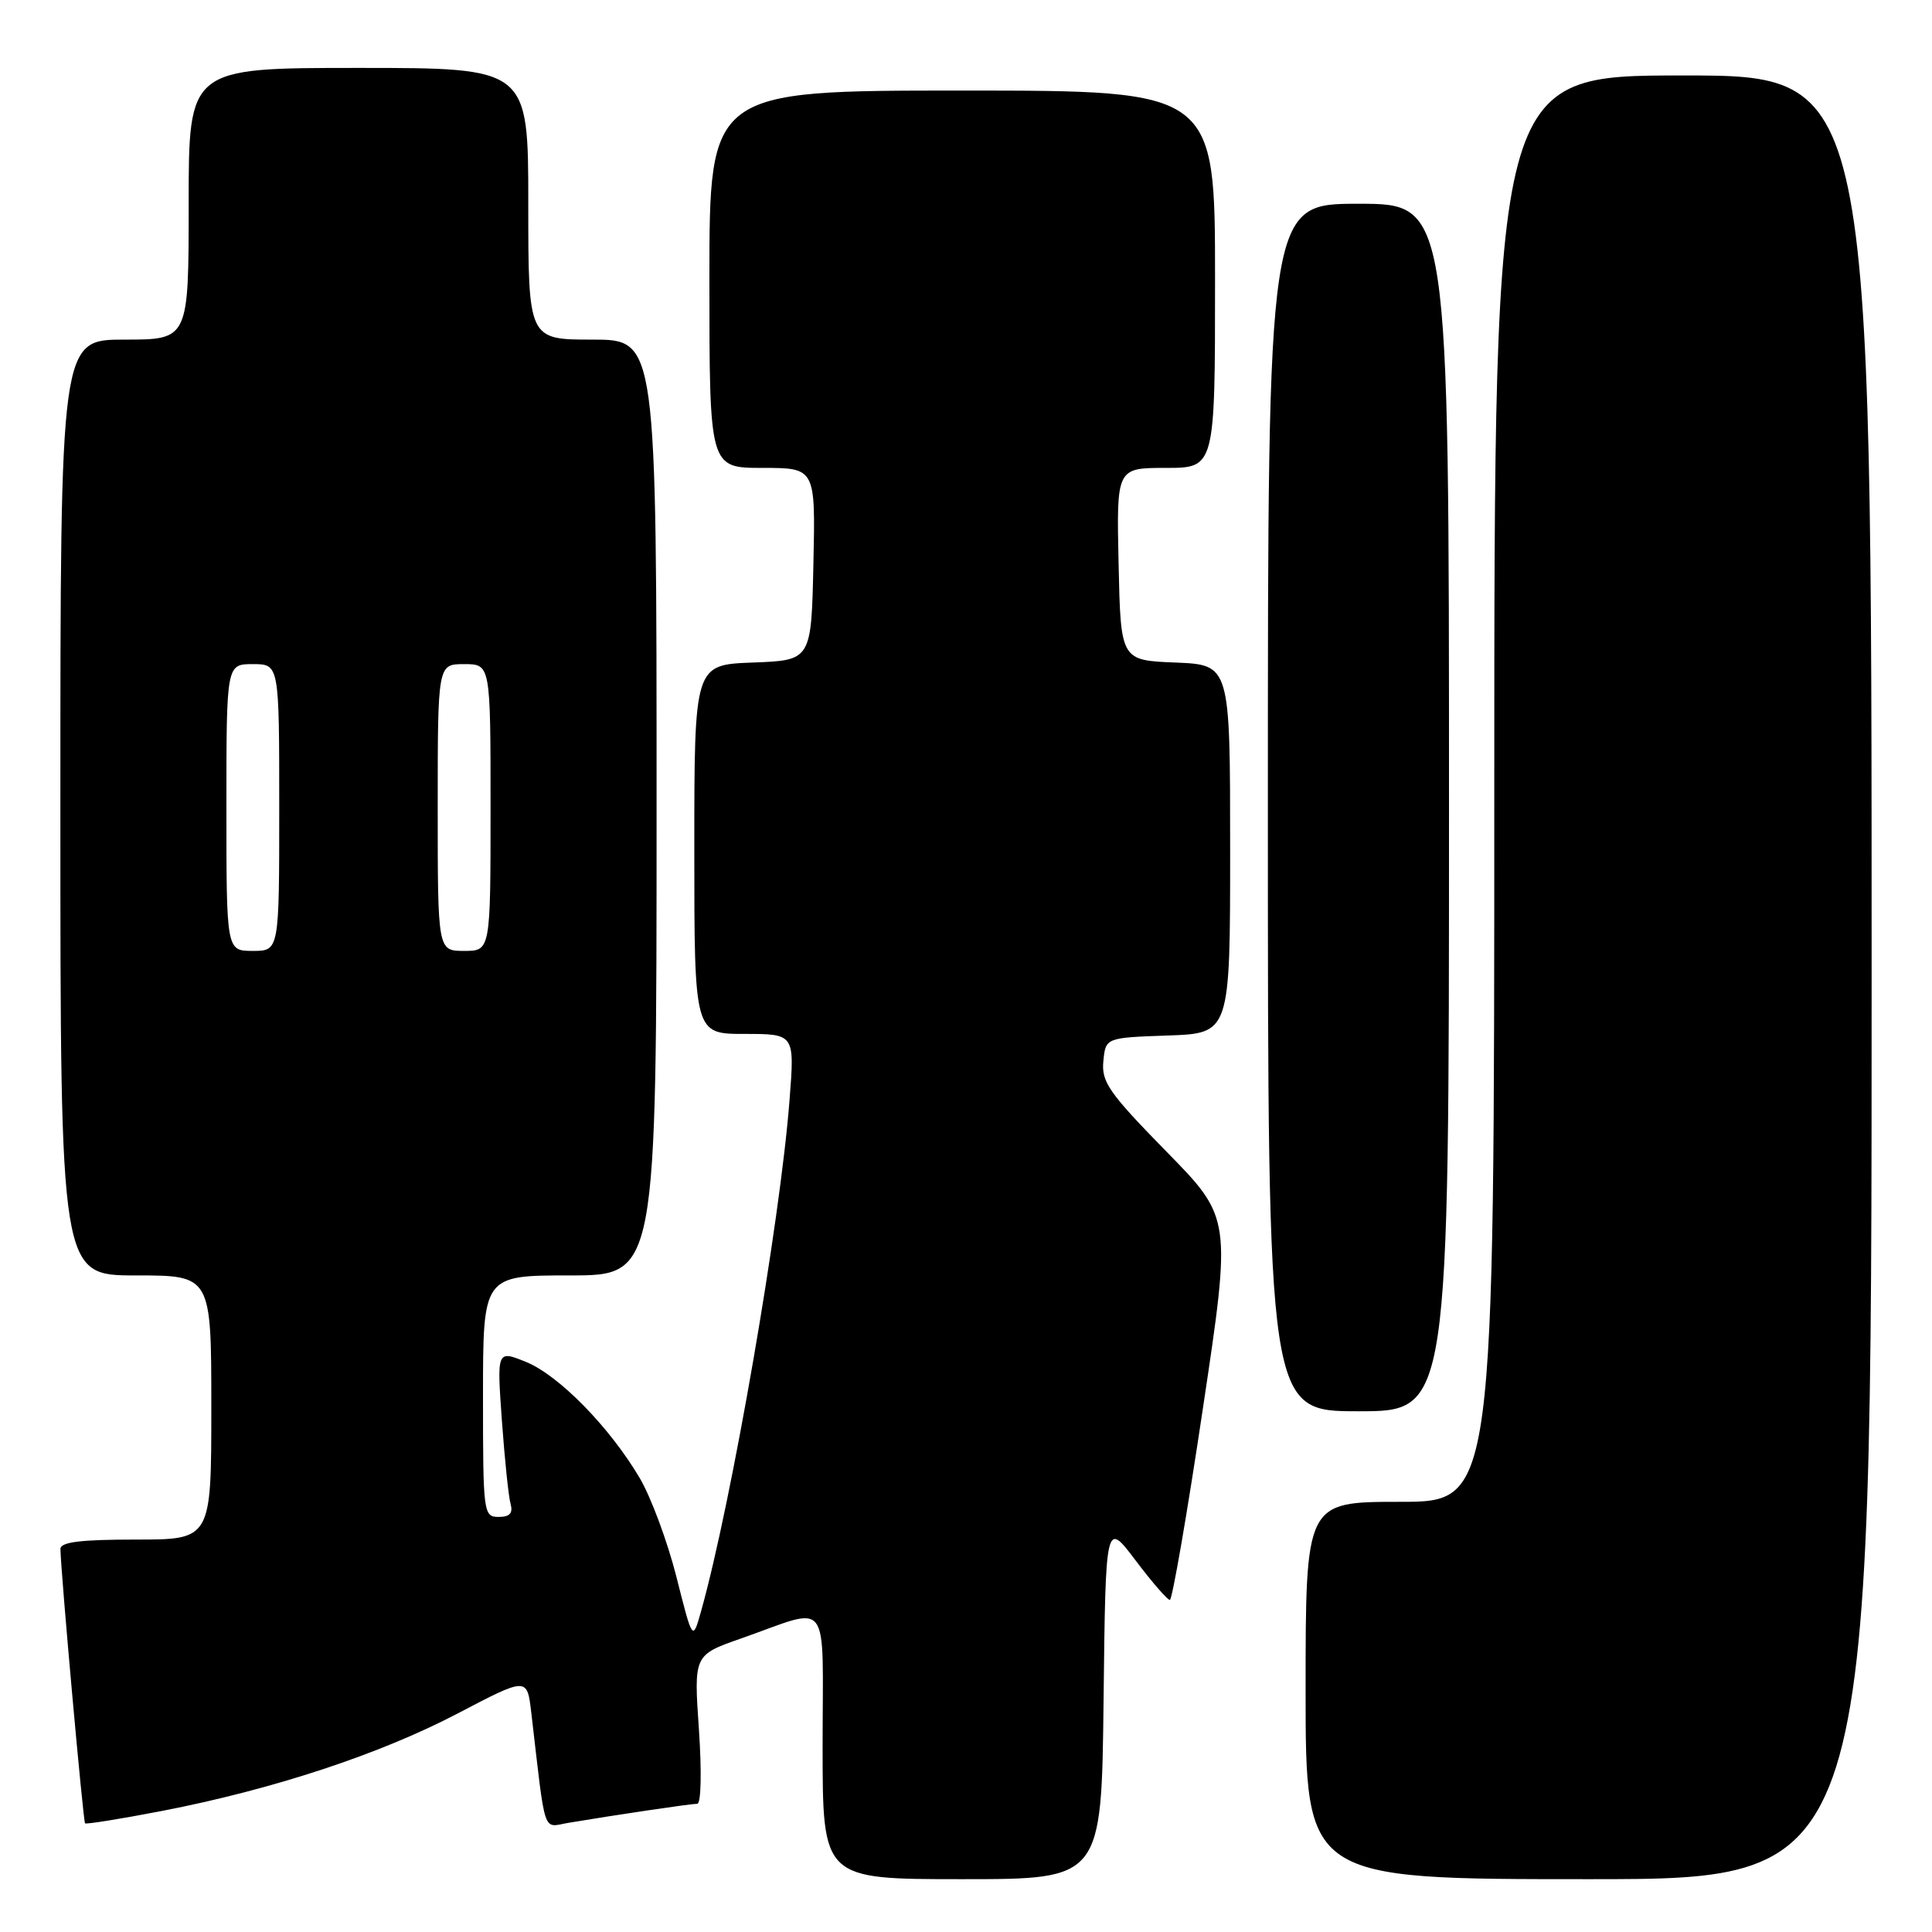 <?xml version="1.0" encoding="UTF-8" standalone="no"?>
<!DOCTYPE svg PUBLIC "-//W3C//DTD SVG 1.1//EN" "http://www.w3.org/Graphics/SVG/1.1/DTD/svg11.dtd" >
<svg xmlns="http://www.w3.org/2000/svg" xmlns:xlink="http://www.w3.org/1999/xlink" version="1.1" viewBox="0 0 256 256">
 <g >
 <path fill="currentColor"
d=" M 146.23 225.25 C 146.50 201.50 146.50 201.50 150.46 206.75 C 152.64 209.64 154.69 212.00 155.01 212.00 C 155.33 212.00 157.30 200.61 159.38 186.69 C 163.18 161.38 163.18 161.38 154.53 152.56 C 146.95 144.82 145.93 143.36 146.20 140.62 C 146.50 137.50 146.50 137.50 154.75 137.21 C 163.00 136.92 163.00 136.92 163.00 112.50 C 163.00 88.09 163.00 88.09 155.75 87.79 C 148.50 87.50 148.50 87.50 148.22 74.75 C 147.94 62.00 147.94 62.00 154.47 62.00 C 161.00 62.00 161.00 62.00 161.00 37.00 C 161.00 12.00 161.00 12.00 127.50 12.00 C 94.00 12.00 94.00 12.00 94.00 37.00 C 94.00 62.00 94.00 62.00 101.03 62.00 C 108.06 62.00 108.06 62.00 107.78 74.75 C 107.50 87.50 107.50 87.50 99.75 87.79 C 92.00 88.08 92.00 88.08 92.00 112.54 C 92.00 137.00 92.00 137.00 98.65 137.00 C 105.30 137.00 105.30 137.00 104.62 145.73 C 103.39 161.83 96.93 199.14 92.90 213.48 C 91.78 217.47 91.78 217.47 89.64 208.98 C 88.46 204.32 86.28 198.43 84.79 195.89 C 80.82 189.14 74.05 182.22 69.67 180.45 C 65.84 178.91 65.84 178.91 66.50 188.20 C 66.87 193.32 67.38 198.29 67.65 199.25 C 68.00 200.51 67.55 201.00 66.07 201.00 C 64.06 201.00 64.00 200.51 64.00 185.00 C 64.00 169.00 64.00 169.00 75.50 169.00 C 87.00 169.00 87.00 169.00 87.00 107.00 C 87.00 45.00 87.00 45.00 78.50 45.00 C 70.00 45.00 70.00 45.00 70.00 27.00 C 70.00 9.00 70.00 9.00 47.50 9.00 C 25.00 9.00 25.00 9.00 25.00 27.00 C 25.00 45.00 25.00 45.00 16.50 45.00 C 8.00 45.00 8.00 45.00 8.00 107.00 C 8.00 169.00 8.00 169.00 18.00 169.00 C 28.00 169.00 28.00 169.00 28.00 186.50 C 28.00 204.00 28.00 204.00 18.00 204.00 C 10.66 204.00 8.00 204.33 8.01 205.25 C 8.04 208.15 11.02 241.35 11.27 241.60 C 11.42 241.75 16.01 241.01 21.46 239.96 C 36.18 237.11 50.35 232.44 60.67 227.03 C 69.84 222.23 69.84 222.23 70.39 226.87 C 72.35 243.63 71.84 242.11 75.35 241.53 C 81.55 240.49 91.52 239.01 92.39 239.01 C 92.90 239.00 92.99 234.77 92.61 229.15 C 91.93 219.30 91.93 219.30 98.21 217.10 C 110.26 212.87 109.00 211.20 109.00 231.38 C 109.00 249.00 109.00 249.00 127.48 249.00 C 145.96 249.00 145.96 249.00 146.23 225.25 Z  M 248.00 129.50 C 248.00 10.00 248.00 10.00 223.00 10.00 C 198.00 10.00 198.00 10.00 198.00 104.50 C 198.00 199.00 198.00 199.00 185.50 199.00 C 173.00 199.00 173.00 199.00 173.00 224.00 C 173.00 249.00 173.00 249.00 210.50 249.00 C 248.00 249.00 248.00 249.00 248.00 129.50 Z  M 192.00 107.00 C 192.00 27.00 192.00 27.00 180.00 27.00 C 168.00 27.00 168.00 27.00 168.00 107.00 C 168.00 187.00 168.00 187.00 180.00 187.00 C 192.00 187.00 192.00 187.00 192.00 107.00 Z  M 30.00 107.00 C 30.00 88.00 30.00 88.00 33.50 88.00 C 37.00 88.00 37.00 88.00 37.00 107.00 C 37.00 126.00 37.00 126.00 33.50 126.00 C 30.00 126.00 30.00 126.00 30.00 107.00 Z  M 58.00 107.00 C 58.00 88.00 58.00 88.00 61.50 88.00 C 65.00 88.00 65.00 88.00 65.00 107.00 C 65.00 126.00 65.00 126.00 61.50 126.00 C 58.00 126.00 58.00 126.00 58.00 107.00 Z "/>
</g>
</svg>